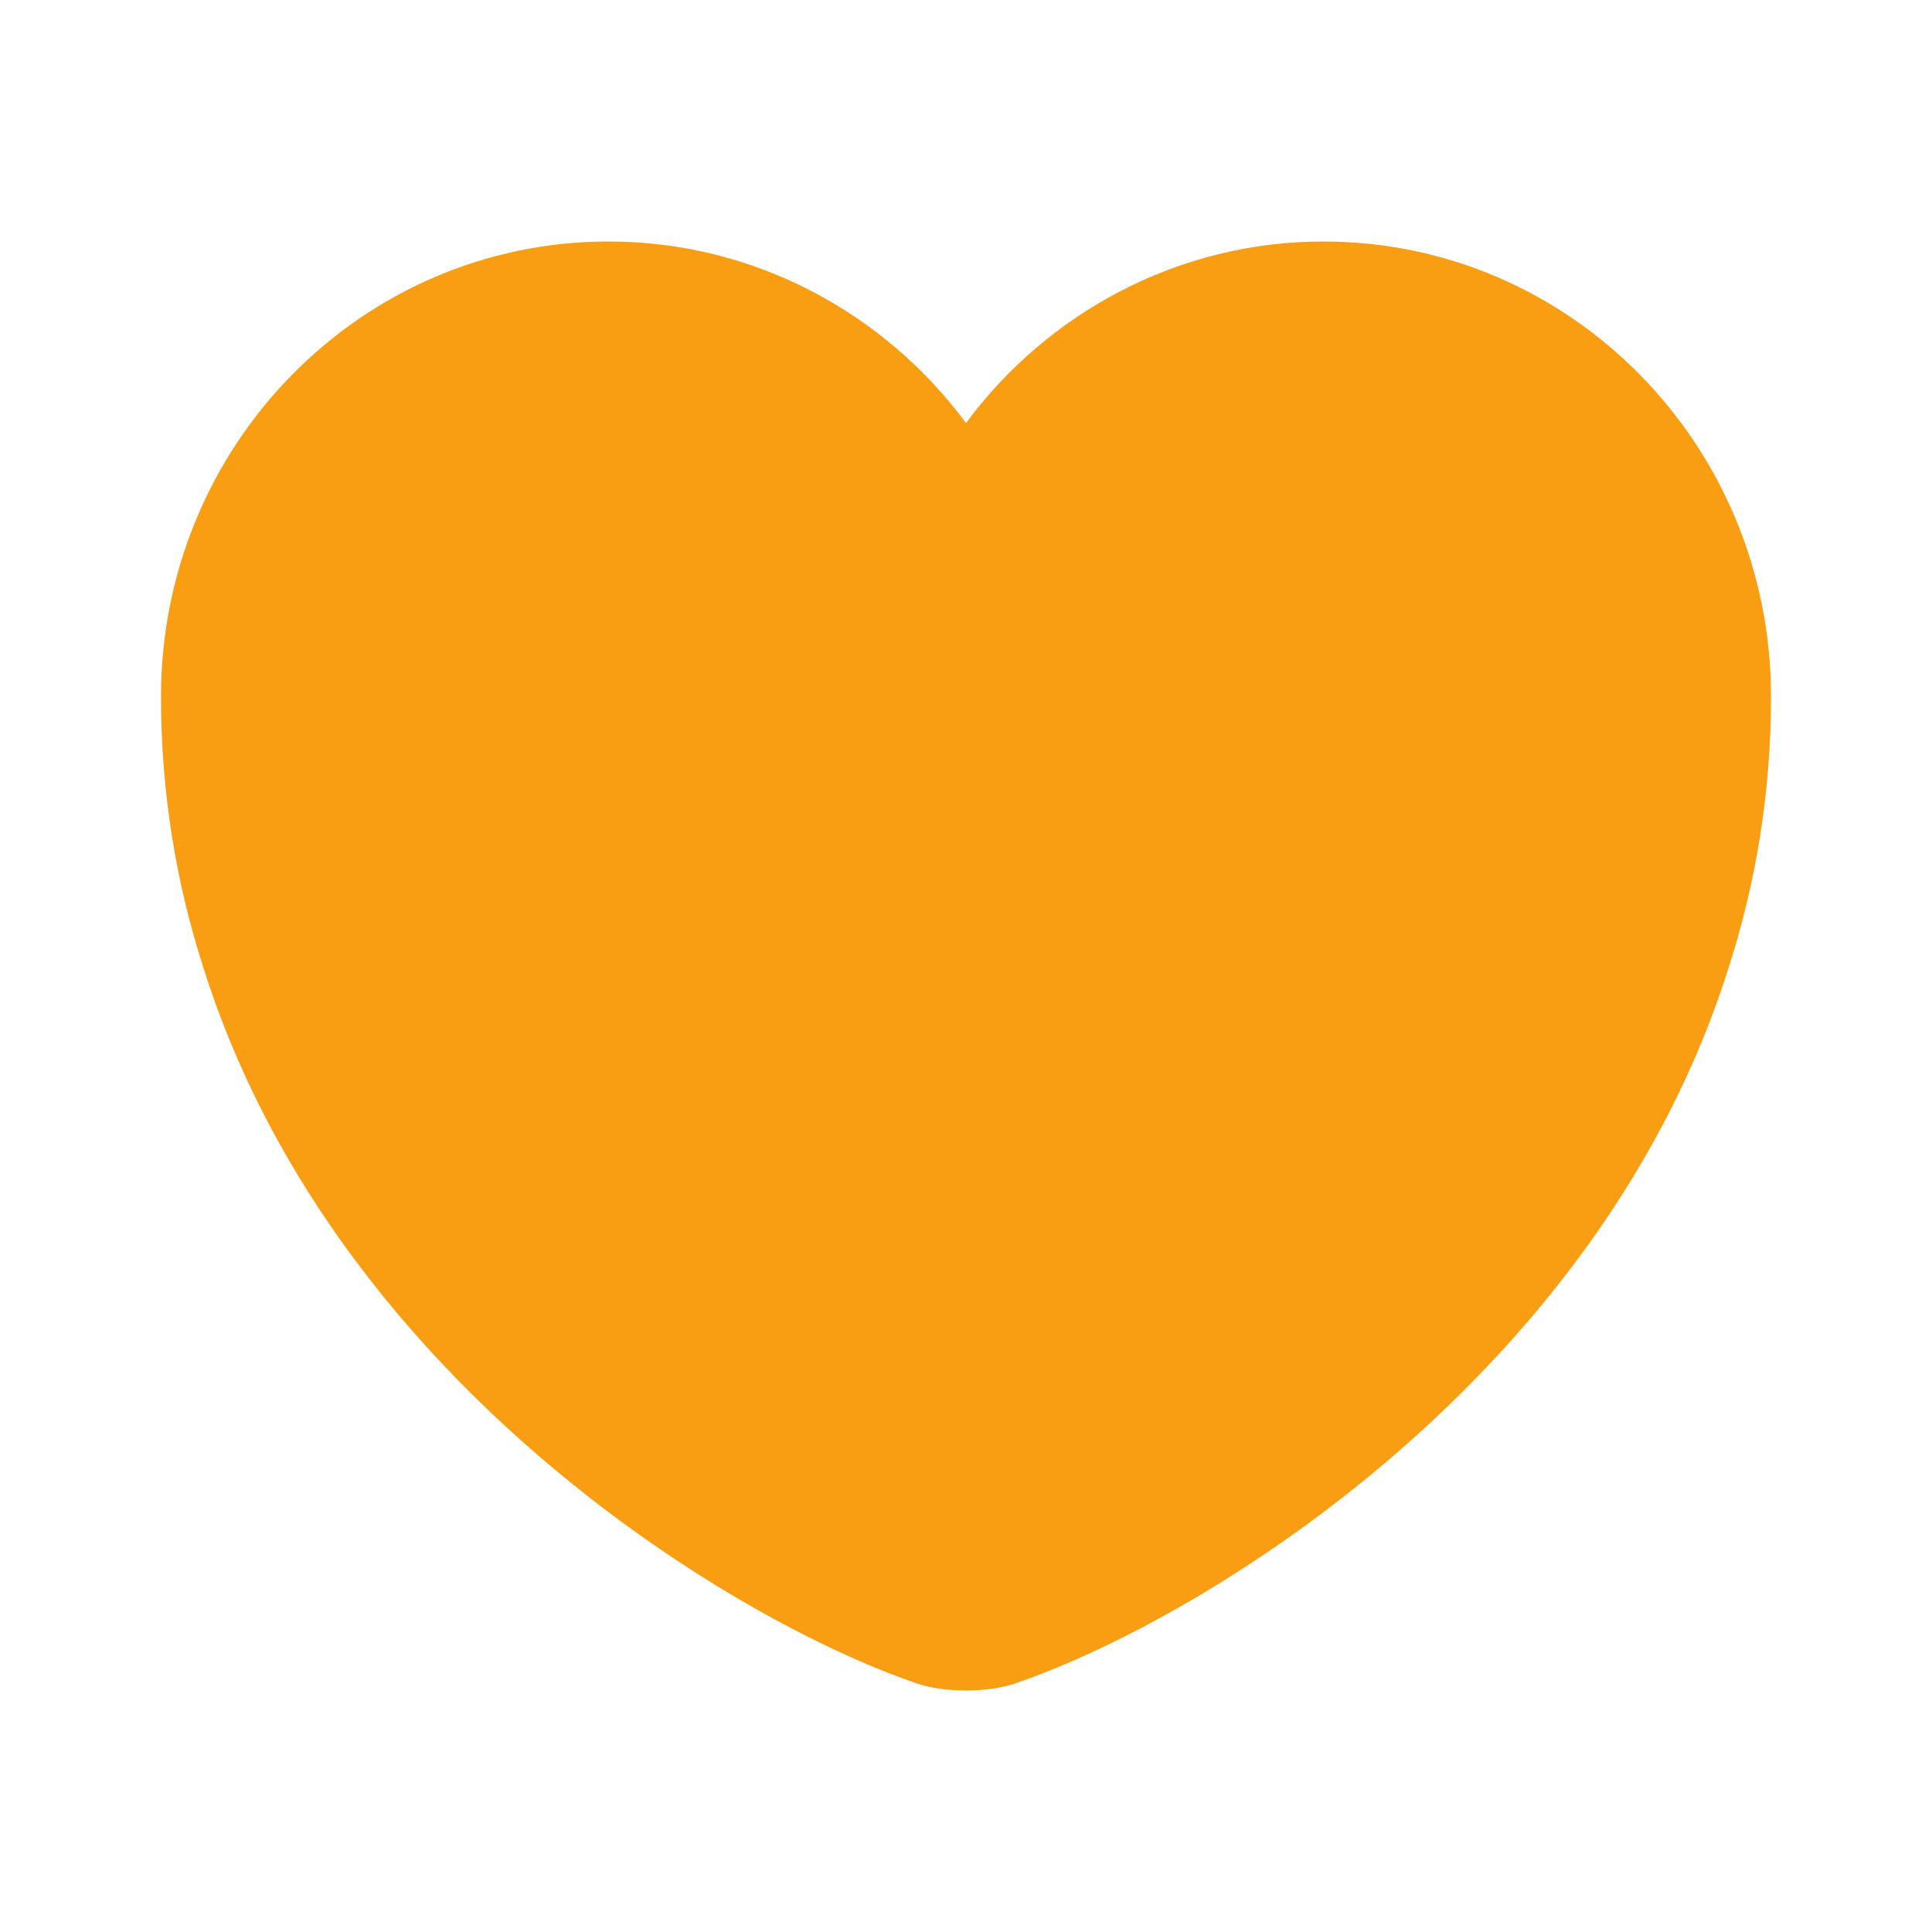 <svg width="24" height="24" viewBox="0 0 24 24" fill="none" xmlns="http://www.w3.org/2000/svg">
<path d="M16.44 3C14.63 3 13.01 3.89 12 5.255C10.99 3.89 9.37 3 7.56 3C4.49 3 2 5.528 2 8.653C2 9.856 2.19 10.969 2.52 12C4.1 17.056 8.97 20.08 11.38 20.909C11.72 21.03 12.28 21.03 12.62 20.909C15.03 20.08 19.9 17.056 21.48 12C21.81 10.969 22 9.856 22 8.653C22 5.528 19.51 3 16.44 3Z" fill="#F99D12"/>
</svg>
